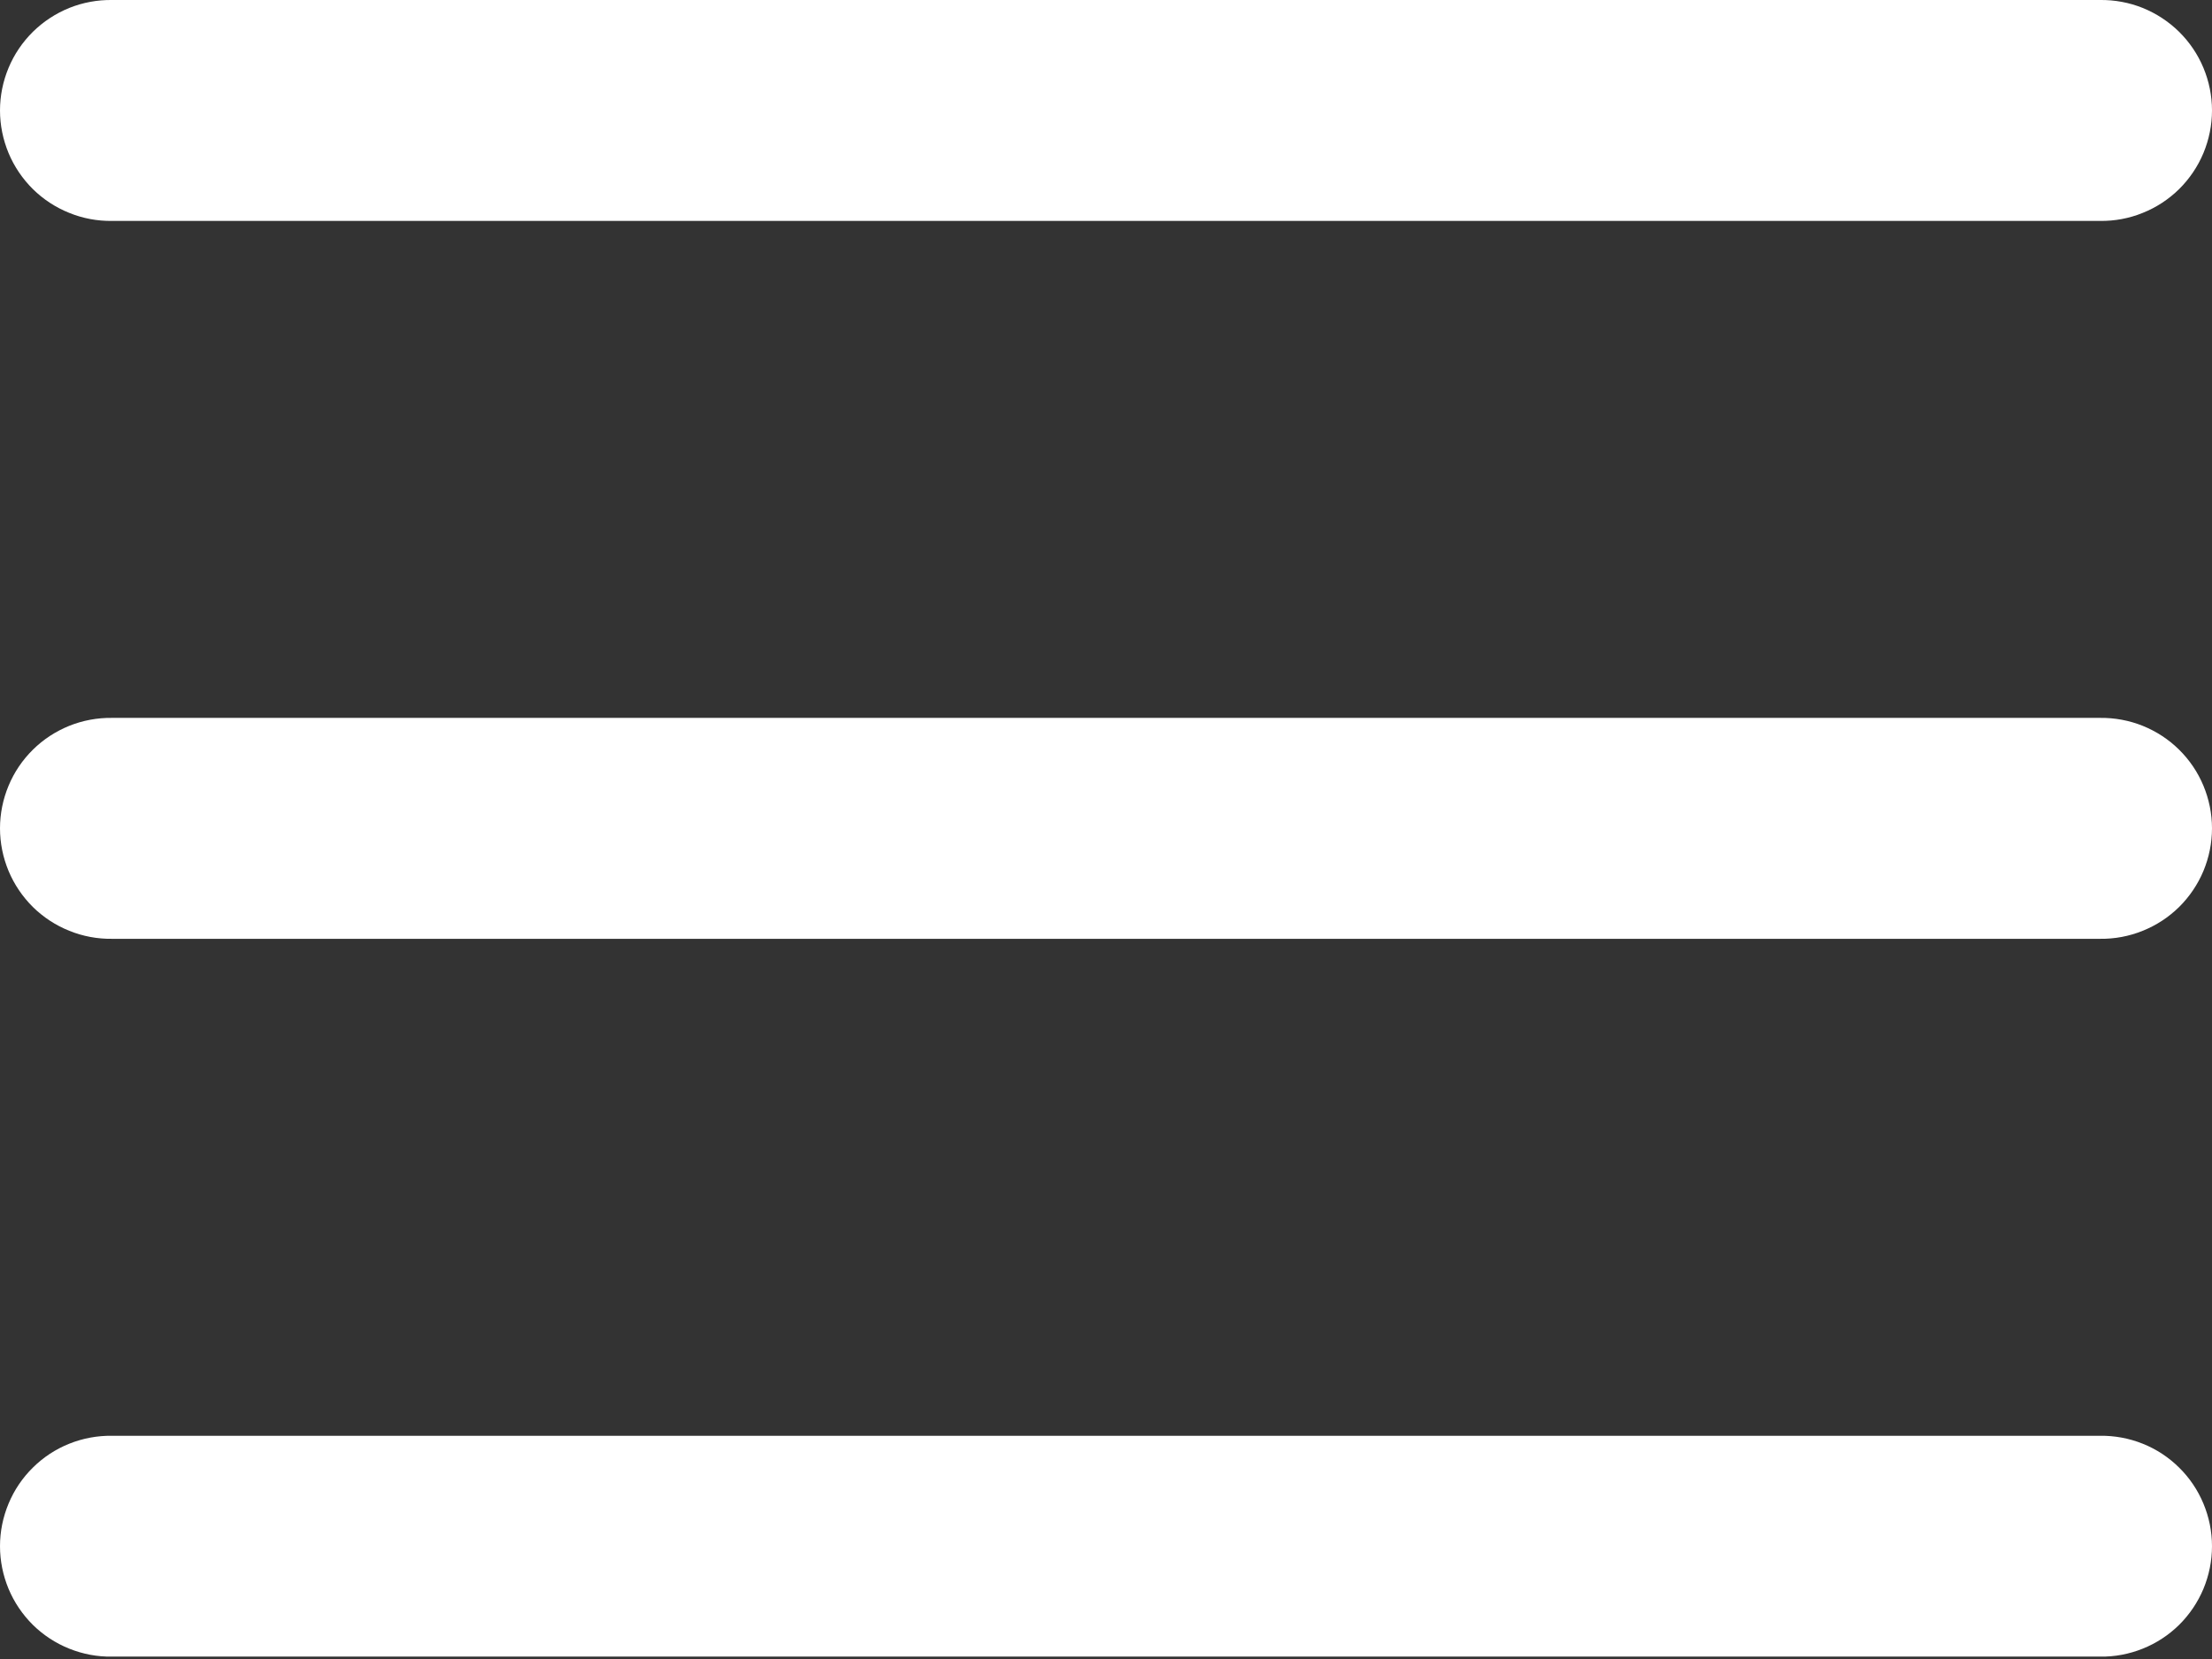 <svg width="24" height="18" viewBox="0 0 24 18" fill="none" xmlns="http://www.w3.org/2000/svg">
<rect x="0" y="0" width="24" height="18" fill="#333333" stroke="none"/>
<path d="M1.215 0C1.057 -0.002 0.899 0.027 0.752 0.086C0.604 0.146 0.47 0.234 0.357 0.345C0.244 0.457 0.154 0.589 0.093 0.736C0.032 0.882 0 1.04 0 1.198C0 1.357 0.032 1.514 0.093 1.661C0.154 1.807 0.244 1.94 0.357 2.052C0.47 2.163 0.604 2.251 0.752 2.31C0.899 2.37 1.057 2.399 1.215 2.397H22.785C22.943 2.399 23.101 2.37 23.248 2.31C23.396 2.251 23.53 2.163 23.643 2.052C23.756 1.94 23.846 1.807 23.907 1.661C23.968 1.514 24 1.357 24 1.198C24 1.04 23.968 0.882 23.907 0.736C23.846 0.589 23.756 0.457 23.643 0.345C23.53 0.234 23.396 0.146 23.248 0.086C23.101 0.027 22.943 -0.002 22.785 0H1.215ZM1.215 7.789C1.057 7.787 0.899 7.816 0.752 7.875C0.604 7.935 0.47 8.022 0.357 8.134C0.244 8.245 0.154 8.378 0.093 8.525C0.032 8.671 0 8.829 0 8.987C0 9.146 0.032 9.303 0.093 9.45C0.154 9.596 0.244 9.729 0.357 9.841C0.47 9.952 0.604 10.04 0.752 10.099C0.899 10.159 1.057 10.188 1.215 10.186H22.785C22.943 10.188 23.101 10.159 23.248 10.099C23.396 10.04 23.53 9.952 23.643 9.841C23.756 9.729 23.846 9.596 23.907 9.45C23.968 9.303 24 9.146 24 8.987C24 8.829 23.968 8.671 23.907 8.525C23.846 8.378 23.756 8.245 23.643 8.134C23.53 8.022 23.396 7.935 23.248 7.875C23.101 7.816 22.943 7.787 22.785 7.789H1.215ZM1.215 15.578C1.057 15.576 0.899 15.605 0.752 15.664C0.604 15.723 0.47 15.811 0.357 15.923C0.244 16.034 0.154 16.167 0.093 16.314C0.032 16.46 0 16.617 0 16.776C0 16.935 0.032 17.092 0.093 17.239C0.154 17.385 0.244 17.518 0.357 17.63C0.47 17.741 0.604 17.829 0.752 17.888C0.899 17.947 1.057 17.977 1.215 17.974H22.785C22.943 17.977 23.101 17.947 23.248 17.888C23.396 17.829 23.53 17.741 23.643 17.63C23.756 17.518 23.846 17.385 23.907 17.239C23.968 17.092 24 16.935 24 16.776C24 16.617 23.968 16.46 23.907 16.314C23.846 16.167 23.756 16.034 23.643 15.923C23.53 15.811 23.396 15.723 23.248 15.664C23.101 15.605 22.943 15.576 22.785 15.578H1.215Z" fill="white"/>
</svg>
